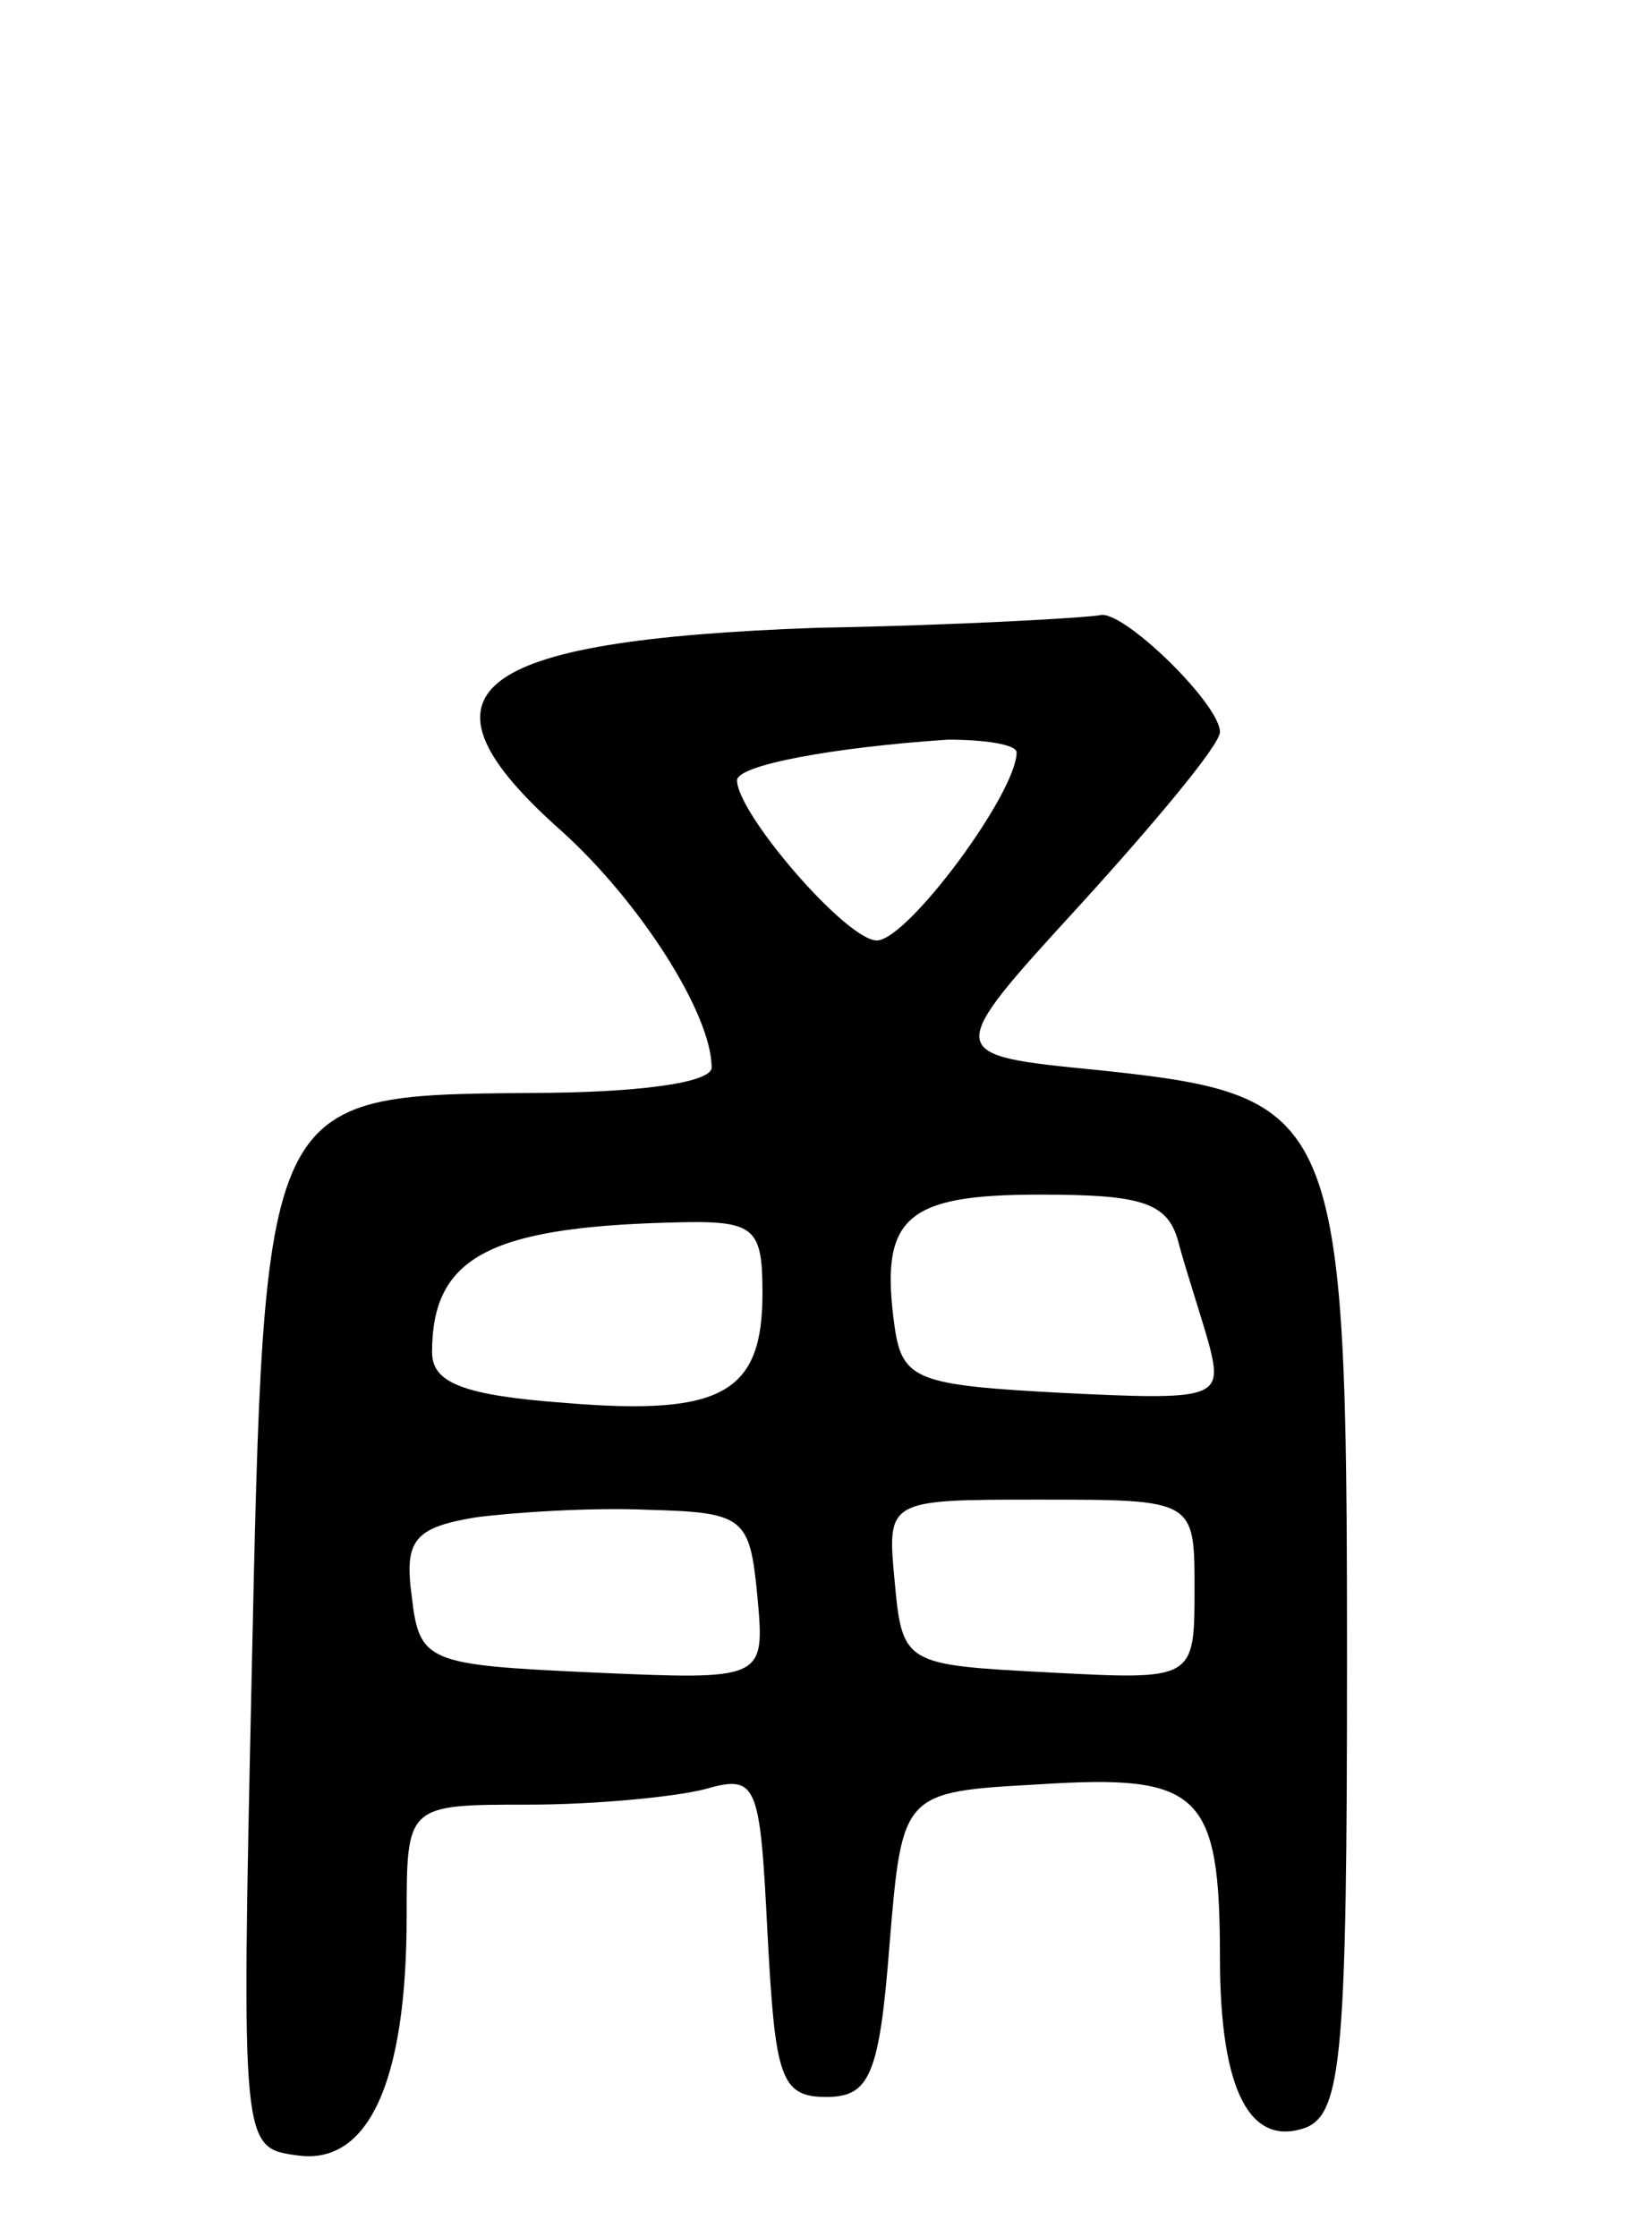 <svg version="1.0" xmlns="http://www.w3.org/2000/svg"
 width="65pt" height="88pt" viewBox="0 0 65 88"
 preserveAspectRatio="xMidYMid meet">
<g transform="translate(0,88) scale(0.1,-0.1)"
fill="#000000" stroke="none">
<path d="M321 633 c-137 -5 -162 -25 -100 -80 31 -28 59 -72 59 -93 0 -6 -29
-10 -72 -10 -105 -1 -104 0 -109 -230 -4 -185 -4 -185 18 -188 28 -4 43 29 43
94 0 44 0 44 48 44 26 0 57 3 69 6 21 6 22 3 25 -57 3 -56 5 -64 23 -64 17 0
21 8 25 60 5 60 5 60 59 63 63 4 71 -3 71 -68 0 -53 12 -75 34 -67 14 6 16 30
16 184 0 216 -3 222 -98 232 -61 6 -61 6 -7 65 30 33 55 63 55 68 0 11 -38 48
-47 46 -5 -1 -55 -4 -112 -5z m79 -49 c0 -16 -43 -74 -55 -74 -12 0 -55 50
-55 63 0 6 38 13 83 16 15 0 27 -2 27 -5z m64 -194 c3 -11 9 -29 12 -40 5 -20
2 -21 -58 -18 -57 3 -63 5 -66 26 -6 43 4 52 57 52 41 0 51 -3 55 -20z m-164
-19 c0 -39 -16 -48 -77 -43 -41 3 -53 8 -53 20 0 37 22 49 93 51 34 1 37 -1
37 -28z m-2 -119 c3 -33 3 -33 -65 -30 -65 3 -68 4 -71 30 -3 22 1 27 25 31
15 2 46 4 68 3 38 -1 40 -3 43 -34z m172 3 c0 -36 0 -36 -57 -33 -57 3 -58 3
-61 36 -3 32 -3 32 57 32 61 0 61 0 61 -35z"/>
</g>
</svg>
